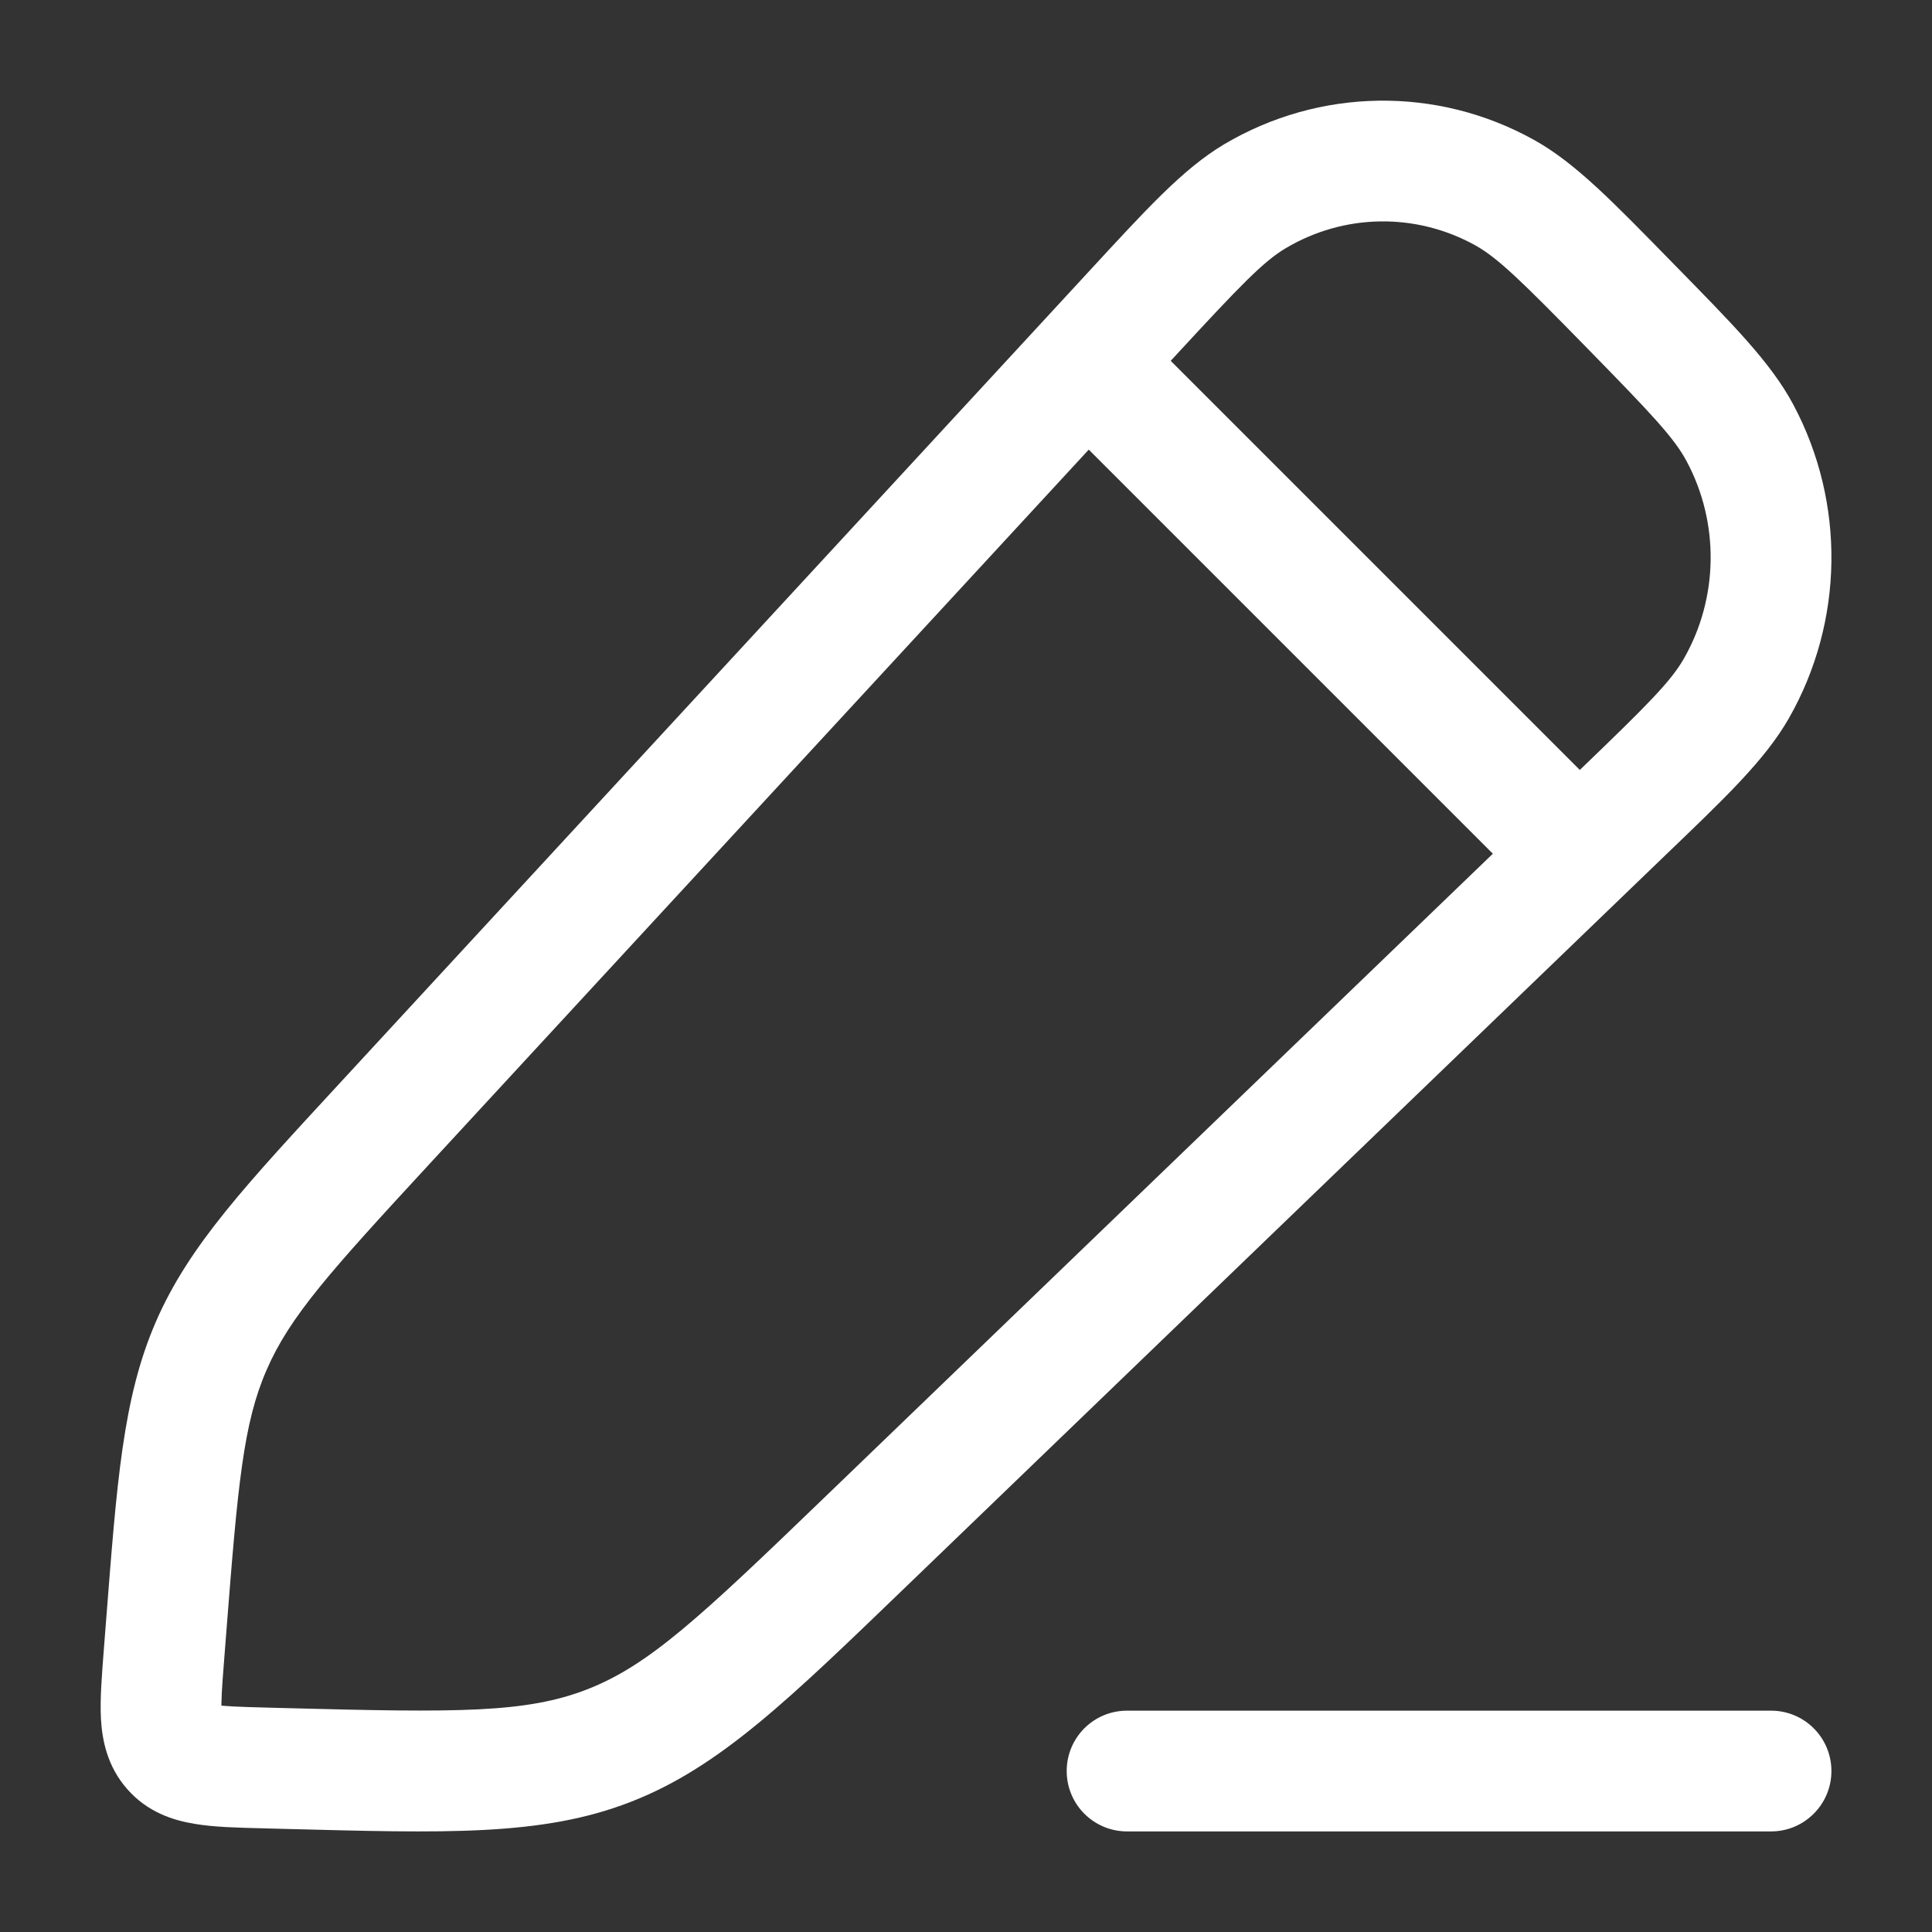 <svg width="16" height="16" viewBox="0 0 16 16" fill="none" xmlns="http://www.w3.org/2000/svg">
<rect x="0" y="0" width="16" height="16" fill="#333333" stroke="none"/>
<path d="M9.383 2.59L9.015 2.251L9.015 2.251L9.383 2.59ZM10.392 1.626L10.136 1.196L10.136 1.196L10.392 1.626ZM12.46 1.595L12.703 1.158L12.703 1.158L12.46 1.595ZM14.411 3.587L13.969 3.822L13.969 3.822L14.411 3.587ZM14.38 5.7L13.946 5.453L13.946 5.453L14.38 5.7ZM13.436 6.731L13.783 7.091L13.783 7.091L13.436 6.731ZM7.167 12.77L6.82 12.409L6.82 12.409L7.167 12.77ZM5.046 14.456L4.864 13.99L4.864 13.99L5.046 14.456ZM2.364 14.646L2.377 14.146L2.377 14.146L2.364 14.646ZM2.177 14.641L2.164 15.141L2.164 15.141L2.177 14.641ZM1.429 14.487L1.804 14.156L1.804 14.156L1.429 14.487ZM1.358 13.711L0.859 13.672L0.859 13.672L1.358 13.711ZM1.376 13.48L1.874 13.519L1.874 13.519L1.376 13.48ZM1.749 11.145L2.208 11.345L2.208 11.345L1.749 11.145ZM3.193 9.296L2.826 8.957L2.826 8.957L3.193 9.296ZM9.334 14.167C9.057 14.167 8.834 14.39 8.834 14.667C8.834 14.943 9.057 15.167 9.334 15.167V14.167ZM14.667 15.167C14.943 15.167 15.167 14.943 15.167 14.667C15.167 14.39 14.943 14.167 14.667 14.167V15.167ZM9.75 2.929C10.271 2.365 10.462 2.166 10.647 2.056L10.136 1.196C9.794 1.4 9.487 1.74 9.015 2.251L9.75 2.929ZM10.647 2.056C11.131 1.768 11.726 1.759 12.218 2.032L12.703 1.158C11.9 0.712 10.926 0.727 10.136 1.196L10.647 2.056ZM12.218 2.032C12.406 2.137 12.602 2.329 13.139 2.878L13.854 2.179C13.367 1.682 13.051 1.351 12.703 1.158L12.218 2.032ZM13.139 2.878C13.676 3.427 13.866 3.627 13.969 3.822L14.852 3.352C14.664 2.999 14.341 2.677 13.854 2.179L13.139 2.878ZM13.969 3.822C14.241 4.332 14.232 4.951 13.946 5.453L14.815 5.948C15.271 5.148 15.285 4.165 14.852 3.352L13.969 3.822ZM13.946 5.453C13.837 5.644 13.642 5.839 13.089 6.371L13.783 7.091C14.285 6.609 14.616 6.296 14.815 5.948L13.946 5.453ZM13.089 6.371L6.82 12.409L7.514 13.13L13.783 7.091L13.089 6.371ZM6.82 12.409C5.792 13.4 5.373 13.791 4.864 13.99L5.227 14.921C5.966 14.633 6.545 14.063 7.514 13.13L6.82 12.409ZM4.864 13.99C4.356 14.188 3.79 14.183 2.377 14.146L2.351 15.146C3.681 15.18 4.488 15.21 5.227 14.921L4.864 13.99ZM2.377 14.146L2.19 14.141L2.164 15.141L2.351 15.146L2.377 14.146ZM2.19 14.141C2.084 14.138 2 14.136 1.927 14.132C1.855 14.128 1.807 14.124 1.774 14.118C1.713 14.108 1.759 14.104 1.804 14.156L1.054 14.817C1.221 15.007 1.432 15.075 1.61 15.104C1.772 15.132 1.97 15.136 2.164 15.141L2.19 14.141ZM1.804 14.156C1.848 14.206 1.839 14.248 1.835 14.179C1.83 14.097 1.838 13.976 1.856 13.75L0.859 13.672C0.844 13.87 0.827 14.069 0.836 14.234C0.846 14.413 0.889 14.63 1.054 14.817L1.804 14.156ZM1.856 13.75L1.874 13.519L0.877 13.441L0.859 13.672L1.856 13.75ZM1.874 13.519C1.97 12.287 2.015 11.788 2.208 11.345L1.291 10.946C1.016 11.579 0.968 12.277 0.877 13.441L1.874 13.519ZM2.208 11.345C2.4 10.902 2.731 10.534 3.561 9.635L2.826 8.957C2.042 9.807 1.566 10.312 1.291 10.946L2.208 11.345ZM3.561 9.635L9.75 2.929L9.015 2.251L2.826 8.957L3.561 9.635ZM8.313 3.02L12.98 7.687L13.687 6.98L9.02 2.313L8.313 3.02ZM9.334 15.167H14.667V14.167H9.334V15.167Z" fill="white"/>
</svg>
